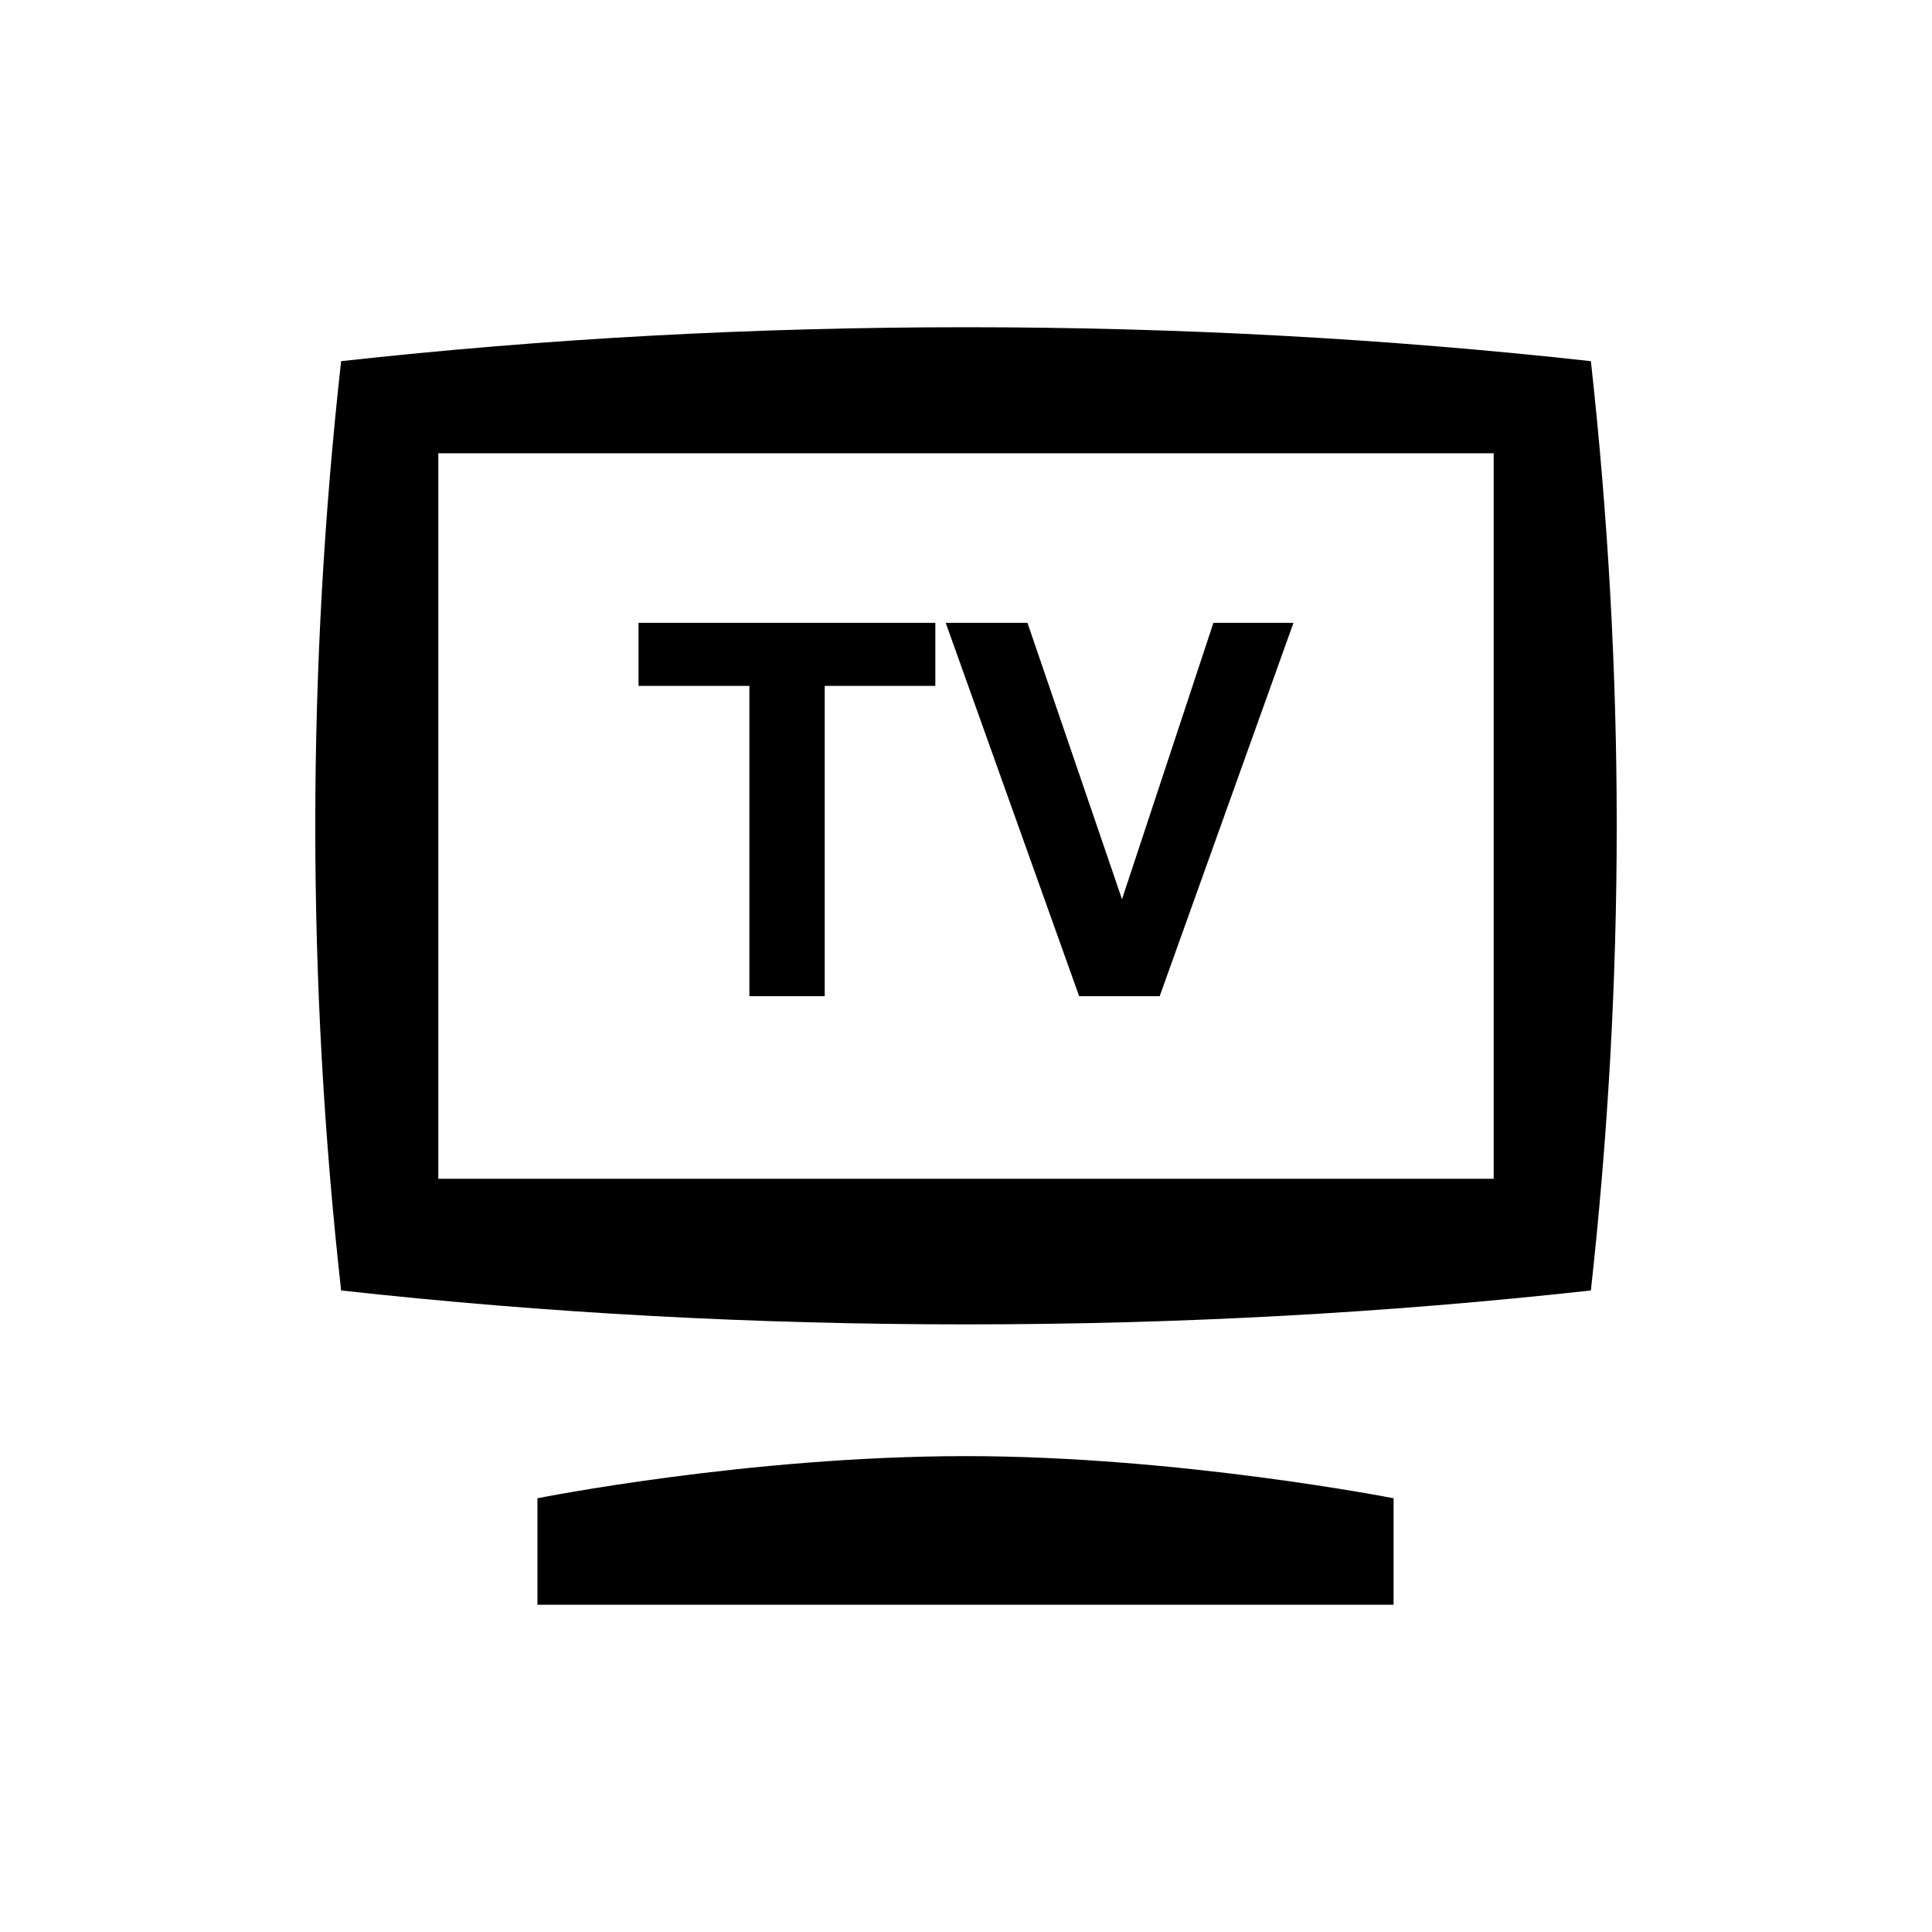 <?xml version="1.0" encoding="UTF-8" standalone="no"?>
<svg width="16px" height="16px" viewBox="0 0 16 16" version="1.1" xmlns="http://www.w3.org/2000/svg" xmlns:xlink="http://www.w3.org/1999/xlink">
    <!-- Generator: Sketch 3.6.1 (26313) - http://www.bohemiancoding.com/sketch -->
    <title>television</title>
    <desc>Created with Sketch.</desc>
    <defs></defs>
    <g id="Page-1" stroke="none" stroke-width="1" fill="none" fill-rule="evenodd">
        <g id="television" fill="#000000">
            <path d="M4.451,12.408 L4.451,13.29 L11.541,13.29 L11.541,12.408 C11.541,12.408 9.764,12.059 8,12.059 C6.194,12.059 4.451,12.408 4.451,12.408 Z M13.175,2.991 C11.475,2.803 9.749,2.71 7.999,2.71 C6.25,2.71 4.524,2.803 2.825,2.991 C2.684,4.258 2.611,5.543 2.611,6.839 C2.611,8.135 2.684,9.42 2.825,10.687 C4.524,10.875 6.25,10.968 7.999,10.968 C9.749,10.968 11.475,10.875 13.175,10.687 C13.315,9.42 13.389,8.135 13.389,6.839 C13.389,5.543 13.315,4.258 13.175,2.991 Z M3.63,9.762 L12.37,9.762 L12.37,3.754 L3.63,3.754 L3.63,9.762 Z M6.206,8.25 L6.83,8.25 L6.83,5.68 L7.746,5.68 L7.746,5.158 L5.288,5.158 L5.288,5.68 L6.206,5.68 L6.206,8.25 Z M9.604,8.25 L10.712,5.158 L10.049,5.158 L9.292,7.447 L8.509,5.158 L7.832,5.158 L8.937,8.25 L9.604,8.25 Z"></path>
        </g>
    </g>
</svg>